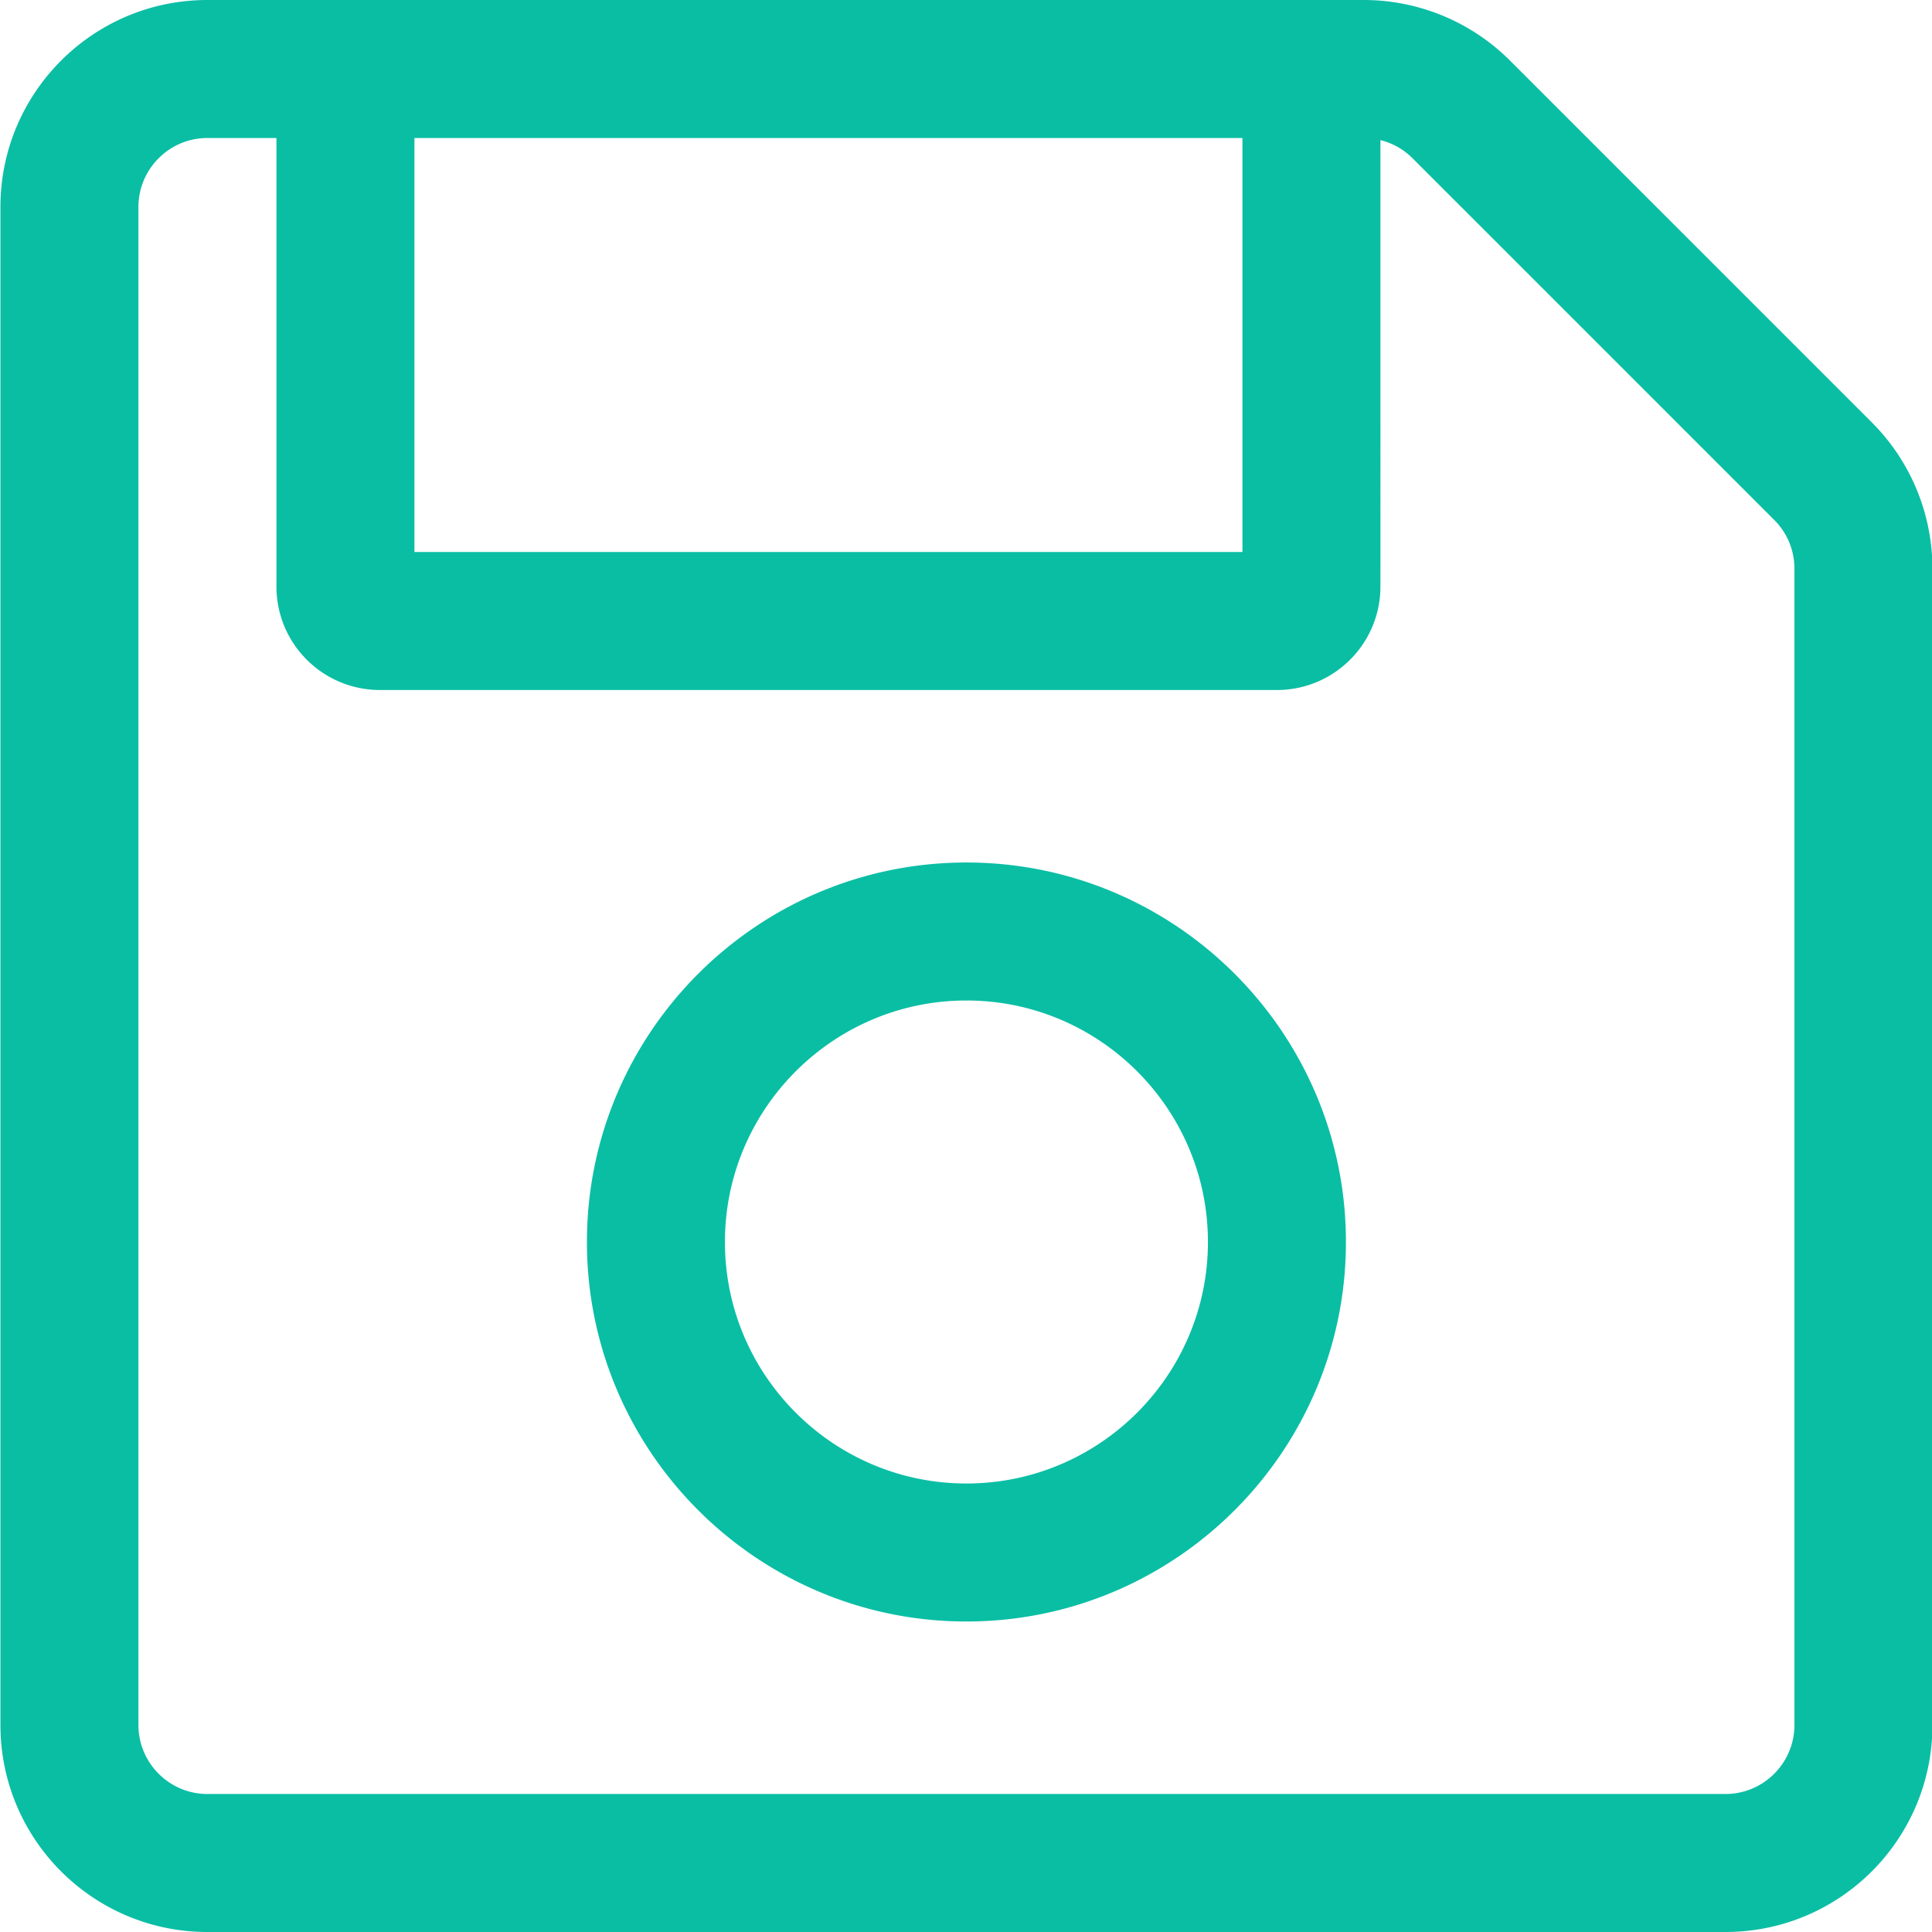 <svg xmlns="http://www.w3.org/2000/svg" width="4464.57" height="4464.57" viewBox="0 0 4464.57 4464.57"><path fill="#0ABEA4" d="M4325.465 976.037l-835.932-835.932A478.335 478.335 0 0 0 3151.293 0H479.347C215.16 0 1 214.16 1 478.348v3507.877c0 264.186 214.16 478.346 478.347 478.346h3507.877c264.188 0 478.347-214.16 478.347-478.346V1314.277a478.353 478.353 0 0 0-140.106-338.24zM2871.081 318.898v956.693H957.693V318.898h1913.388zm1275.591 3667.327c0 87.916-71.532 159.447-159.448 159.447H479.347c-87.916 0-159.448-71.533-159.448-159.449V478.348c0-87.916 71.532-159.449 159.448-159.449h159.449v1036.418c0 132.094 107.08 239.174 239.173 239.174h2072.837c132.093 0 239.173-107.08 239.173-239.174V323.791a158.247 158.247 0 0 1 74.064 41.805l835.932 835.932a158.405 158.405 0 0 1 46.699 112.75l-.002 2671.945v.002zM2233.285 1993.111c-483.559 0-876.969 393.41-876.969 876.969 0 483.561 393.41 876.969 876.969 876.969s876.969-393.41 876.969-876.969-393.41-876.969-876.969-876.969zm0 1435.041c-307.728 0-558.071-250.346-558.071-558.072 0-307.725 250.345-558.07 558.071-558.07s558.07 250.346 558.07 558.07c0 307.727-250.343 558.072-558.07 558.072z"/></svg>